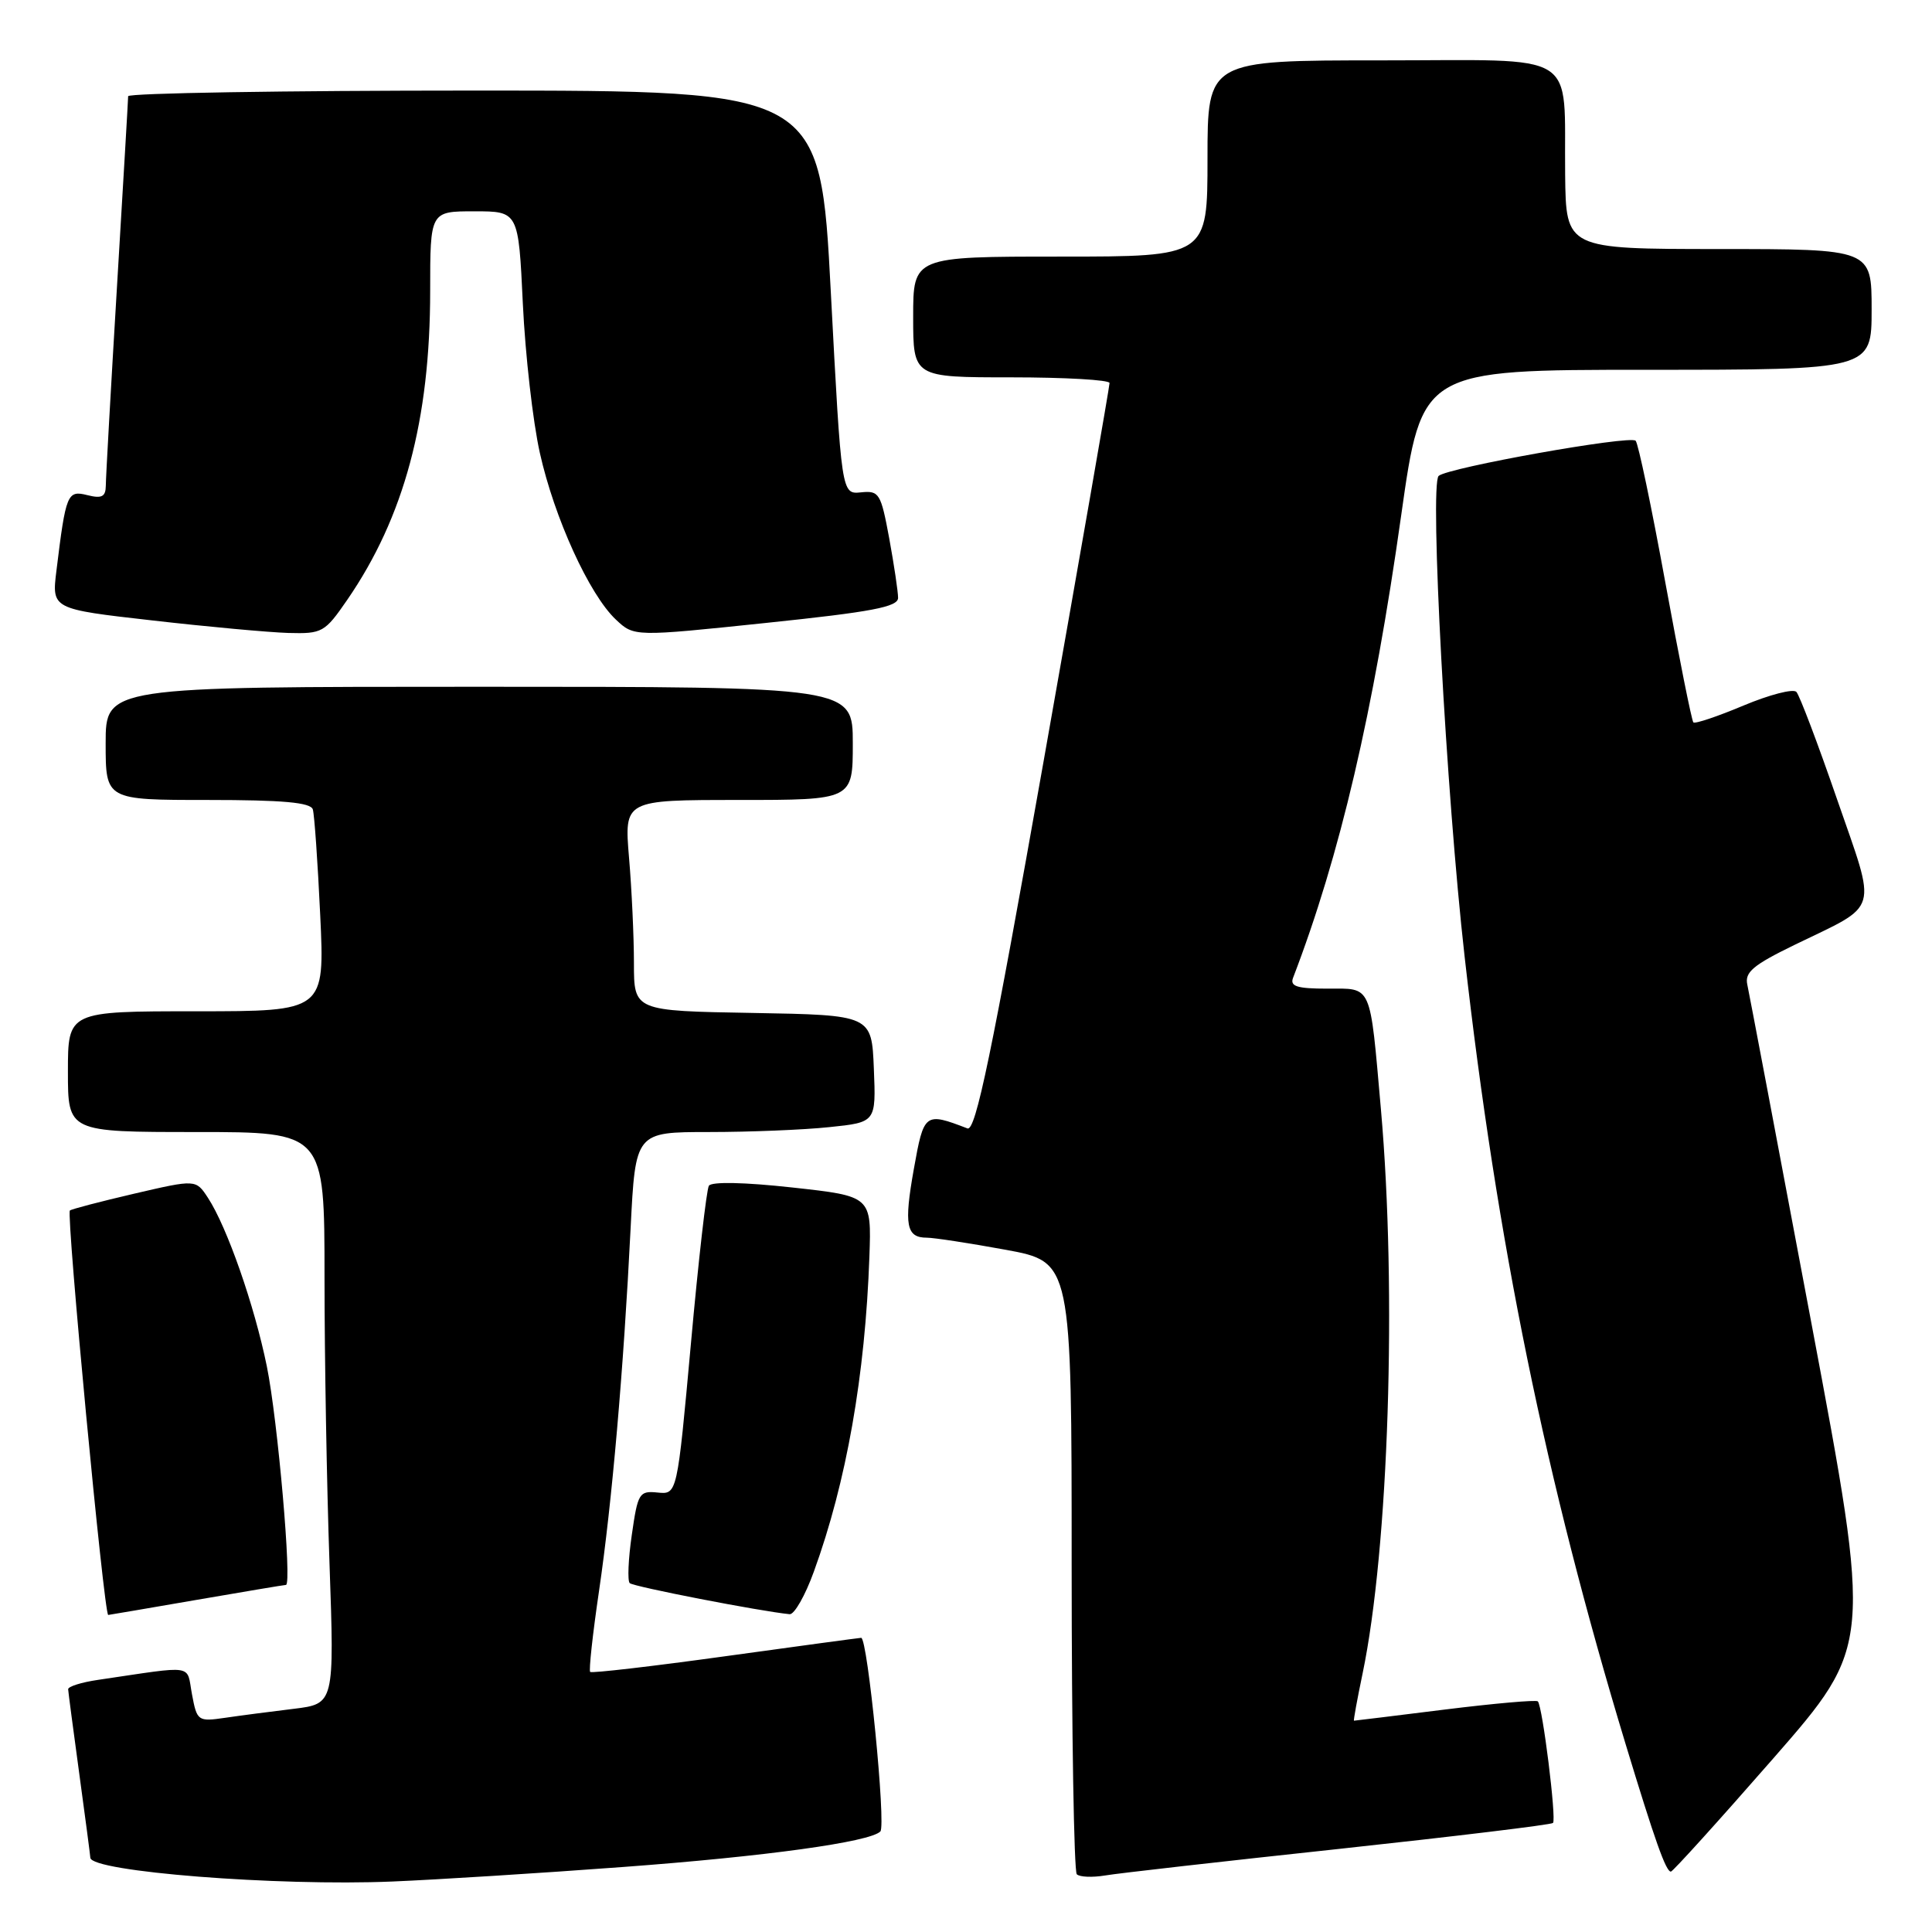 <?xml version="1.0" encoding="UTF-8" standalone="no"?>
<!DOCTYPE svg PUBLIC "-//W3C//DTD SVG 1.1//EN" "http://www.w3.org/Graphics/SVG/1.1/DTD/svg11.dtd" >
<svg xmlns="http://www.w3.org/2000/svg" xmlns:xlink="http://www.w3.org/1999/xlink" version="1.1" viewBox="0 0 256 256">
 <g >
 <path fill="currentColor"
d=" M 82.50 247.39 C 101.41 245.99 115.25 244.08 116.65 242.68 C 117.43 241.91 114.96 216.99 114.11 217.02 C 113.78 217.04 105.64 218.14 96.03 219.47 C 86.42 220.80 78.40 221.73 78.20 221.54 C 78.01 221.34 78.53 216.53 79.37 210.84 C 81.09 199.16 82.62 181.56 83.56 162.75 C 84.20 150.00 84.20 150.00 93.95 150.00 C 99.32 150.00 106.49 149.71 109.89 149.35 C 116.08 148.71 116.08 148.71 115.79 141.60 C 115.50 134.50 115.50 134.50 99.75 134.22 C 84.00 133.95 84.00 133.95 84.00 127.63 C 84.00 124.15 83.71 117.86 83.35 113.65 C 82.71 106.00 82.71 106.00 97.85 106.00 C 113.00 106.00 113.00 106.00 113.00 98.50 C 113.00 91.00 113.00 91.00 63.50 91.00 C 14.00 91.00 14.00 91.00 14.00 98.50 C 14.00 106.00 14.00 106.00 27.53 106.00 C 37.48 106.00 41.16 106.33 41.45 107.25 C 41.66 107.94 42.10 114.24 42.43 121.25 C 43.03 134.00 43.03 134.00 26.02 134.00 C 9.00 134.00 9.00 134.00 9.00 142.00 C 9.00 150.00 9.00 150.00 26.00 150.00 C 43.00 150.00 43.00 150.00 43.00 169.25 C 43.00 179.84 43.30 196.89 43.66 207.13 C 44.31 225.77 44.31 225.77 38.90 226.43 C 35.93 226.79 31.84 227.32 29.81 227.62 C 26.22 228.14 26.10 228.05 25.44 224.51 C 24.68 220.46 26.05 220.67 13.00 222.59 C 10.80 222.91 9.01 223.47 9.03 223.84 C 9.05 224.20 9.71 229.22 10.50 235.00 C 11.29 240.78 11.95 245.80 11.97 246.16 C 12.06 248.00 36.73 249.95 52.00 249.31 C 57.78 249.07 71.50 248.21 82.50 247.39 Z  M 177.43 244.99 C 192.78 243.33 205.54 241.79 205.78 241.55 C 206.26 241.07 204.39 226.05 203.77 225.44 C 203.56 225.22 198.02 225.71 191.48 226.52 C 184.93 227.34 179.50 228.00 179.41 228.00 C 179.32 228.00 179.83 225.19 180.55 221.75 C 184.01 205.15 185.11 171.16 182.98 147.00 C 181.49 130.14 181.87 131.00 175.87 131.00 C 171.86 131.00 170.90 130.70 171.34 129.56 C 177.54 113.41 181.99 94.38 185.67 68.25 C 188.39 49.00 188.39 49.00 218.20 49.00 C 248.00 49.00 248.00 49.00 248.00 41.00 C 248.00 33.00 248.00 33.00 227.75 33.00 C 207.50 32.99 207.50 32.99 207.39 23.14 C 207.21 6.46 209.70 8.00 182.98 8.00 C 160.00 8.00 160.00 8.00 160.00 21.00 C 160.00 34.00 160.00 34.00 140.50 34.00 C 121.00 34.00 121.00 34.00 121.00 42.00 C 121.00 50.00 121.00 50.00 134.00 50.00 C 141.15 50.00 147.01 50.34 147.02 50.75 C 147.03 51.16 143.10 73.67 138.30 100.77 C 131.39 139.76 129.28 149.94 128.19 149.52 C 122.54 147.35 122.42 147.44 121.09 154.89 C 119.76 162.33 120.08 164.00 122.81 164.00 C 123.74 164.00 128.44 164.72 133.25 165.60 C 142.00 167.21 142.00 167.21 142.00 207.44 C 142.00 229.56 142.31 247.97 142.68 248.35 C 143.05 248.72 144.74 248.79 146.43 248.51 C 148.12 248.22 162.07 246.64 177.43 244.99 Z  M 234.95 233.02 C 248.05 218.03 248.05 218.03 240.01 175.27 C 235.59 151.74 231.77 131.59 231.53 130.48 C 231.16 128.83 232.28 127.88 237.79 125.20 C 249.19 119.66 248.73 121.26 243.41 105.88 C 240.87 98.52 238.45 92.13 238.03 91.68 C 237.61 91.23 234.46 92.05 231.02 93.49 C 227.59 94.93 224.60 95.94 224.38 95.72 C 224.16 95.50 222.49 87.15 220.66 77.16 C 218.84 67.18 217.07 58.73 216.73 58.40 C 215.98 57.65 191.85 61.96 190.63 63.06 C 189.41 64.15 191.63 105.22 194.07 126.76 C 198.35 164.59 204.81 196.16 215.41 231.13 C 219.28 243.88 220.74 248.00 221.40 248.00 C 221.65 248.00 227.75 241.26 234.95 233.02 Z  M 26.00 212.00 C 32.33 210.91 37.67 210.01 37.89 210.01 C 38.71 209.99 36.80 188.13 35.36 181.06 C 33.71 172.95 30.08 162.57 27.55 158.71 C 25.95 156.27 25.95 156.27 17.77 158.17 C 13.27 159.22 9.44 160.22 9.26 160.40 C 8.76 160.91 13.79 214.02 14.34 213.99 C 14.43 213.99 19.68 213.09 26.00 212.00 Z  M 107.84 208.25 C 112.16 196.37 114.64 182.27 115.20 166.50 C 115.48 158.50 115.48 158.50 104.99 157.35 C 98.66 156.65 94.27 156.56 93.93 157.12 C 93.62 157.62 92.54 167.04 91.55 178.04 C 89.73 198.03 89.73 198.03 87.14 197.77 C 84.70 197.52 84.51 197.84 83.72 203.36 C 83.25 206.58 83.13 209.46 83.44 209.77 C 83.90 210.24 100.76 213.51 104.63 213.89 C 105.25 213.95 106.70 211.41 107.84 208.25 Z  M 46.02 79.47 C 53.55 68.52 57.00 55.67 57.00 38.54 C 57.00 28.00 57.00 28.00 62.85 28.00 C 68.70 28.00 68.70 28.00 69.28 40.25 C 69.60 46.99 70.61 55.88 71.53 60.00 C 73.45 68.62 78.09 78.80 81.61 82.10 C 84.02 84.37 84.02 84.37 101.51 82.54 C 115.53 81.08 119.00 80.42 119.00 79.22 C 119.00 78.40 118.47 74.86 117.83 71.35 C 116.72 65.36 116.50 64.99 114.08 65.24 C 111.50 65.50 111.50 65.50 110.09 38.75 C 108.69 12.00 108.69 12.00 62.84 12.00 C 37.63 12.00 16.99 12.34 16.98 12.75 C 16.98 13.16 16.31 24.52 15.50 38.00 C 14.69 51.48 14.02 63.34 14.02 64.36 C 14.00 65.82 13.49 66.09 11.58 65.61 C 8.92 64.94 8.73 65.39 7.48 75.60 C 6.85 80.70 6.85 80.70 20.18 82.21 C 27.50 83.05 35.62 83.79 38.20 83.87 C 42.71 83.99 43.03 83.81 46.02 79.47 Z "/>
</g>
</svg>